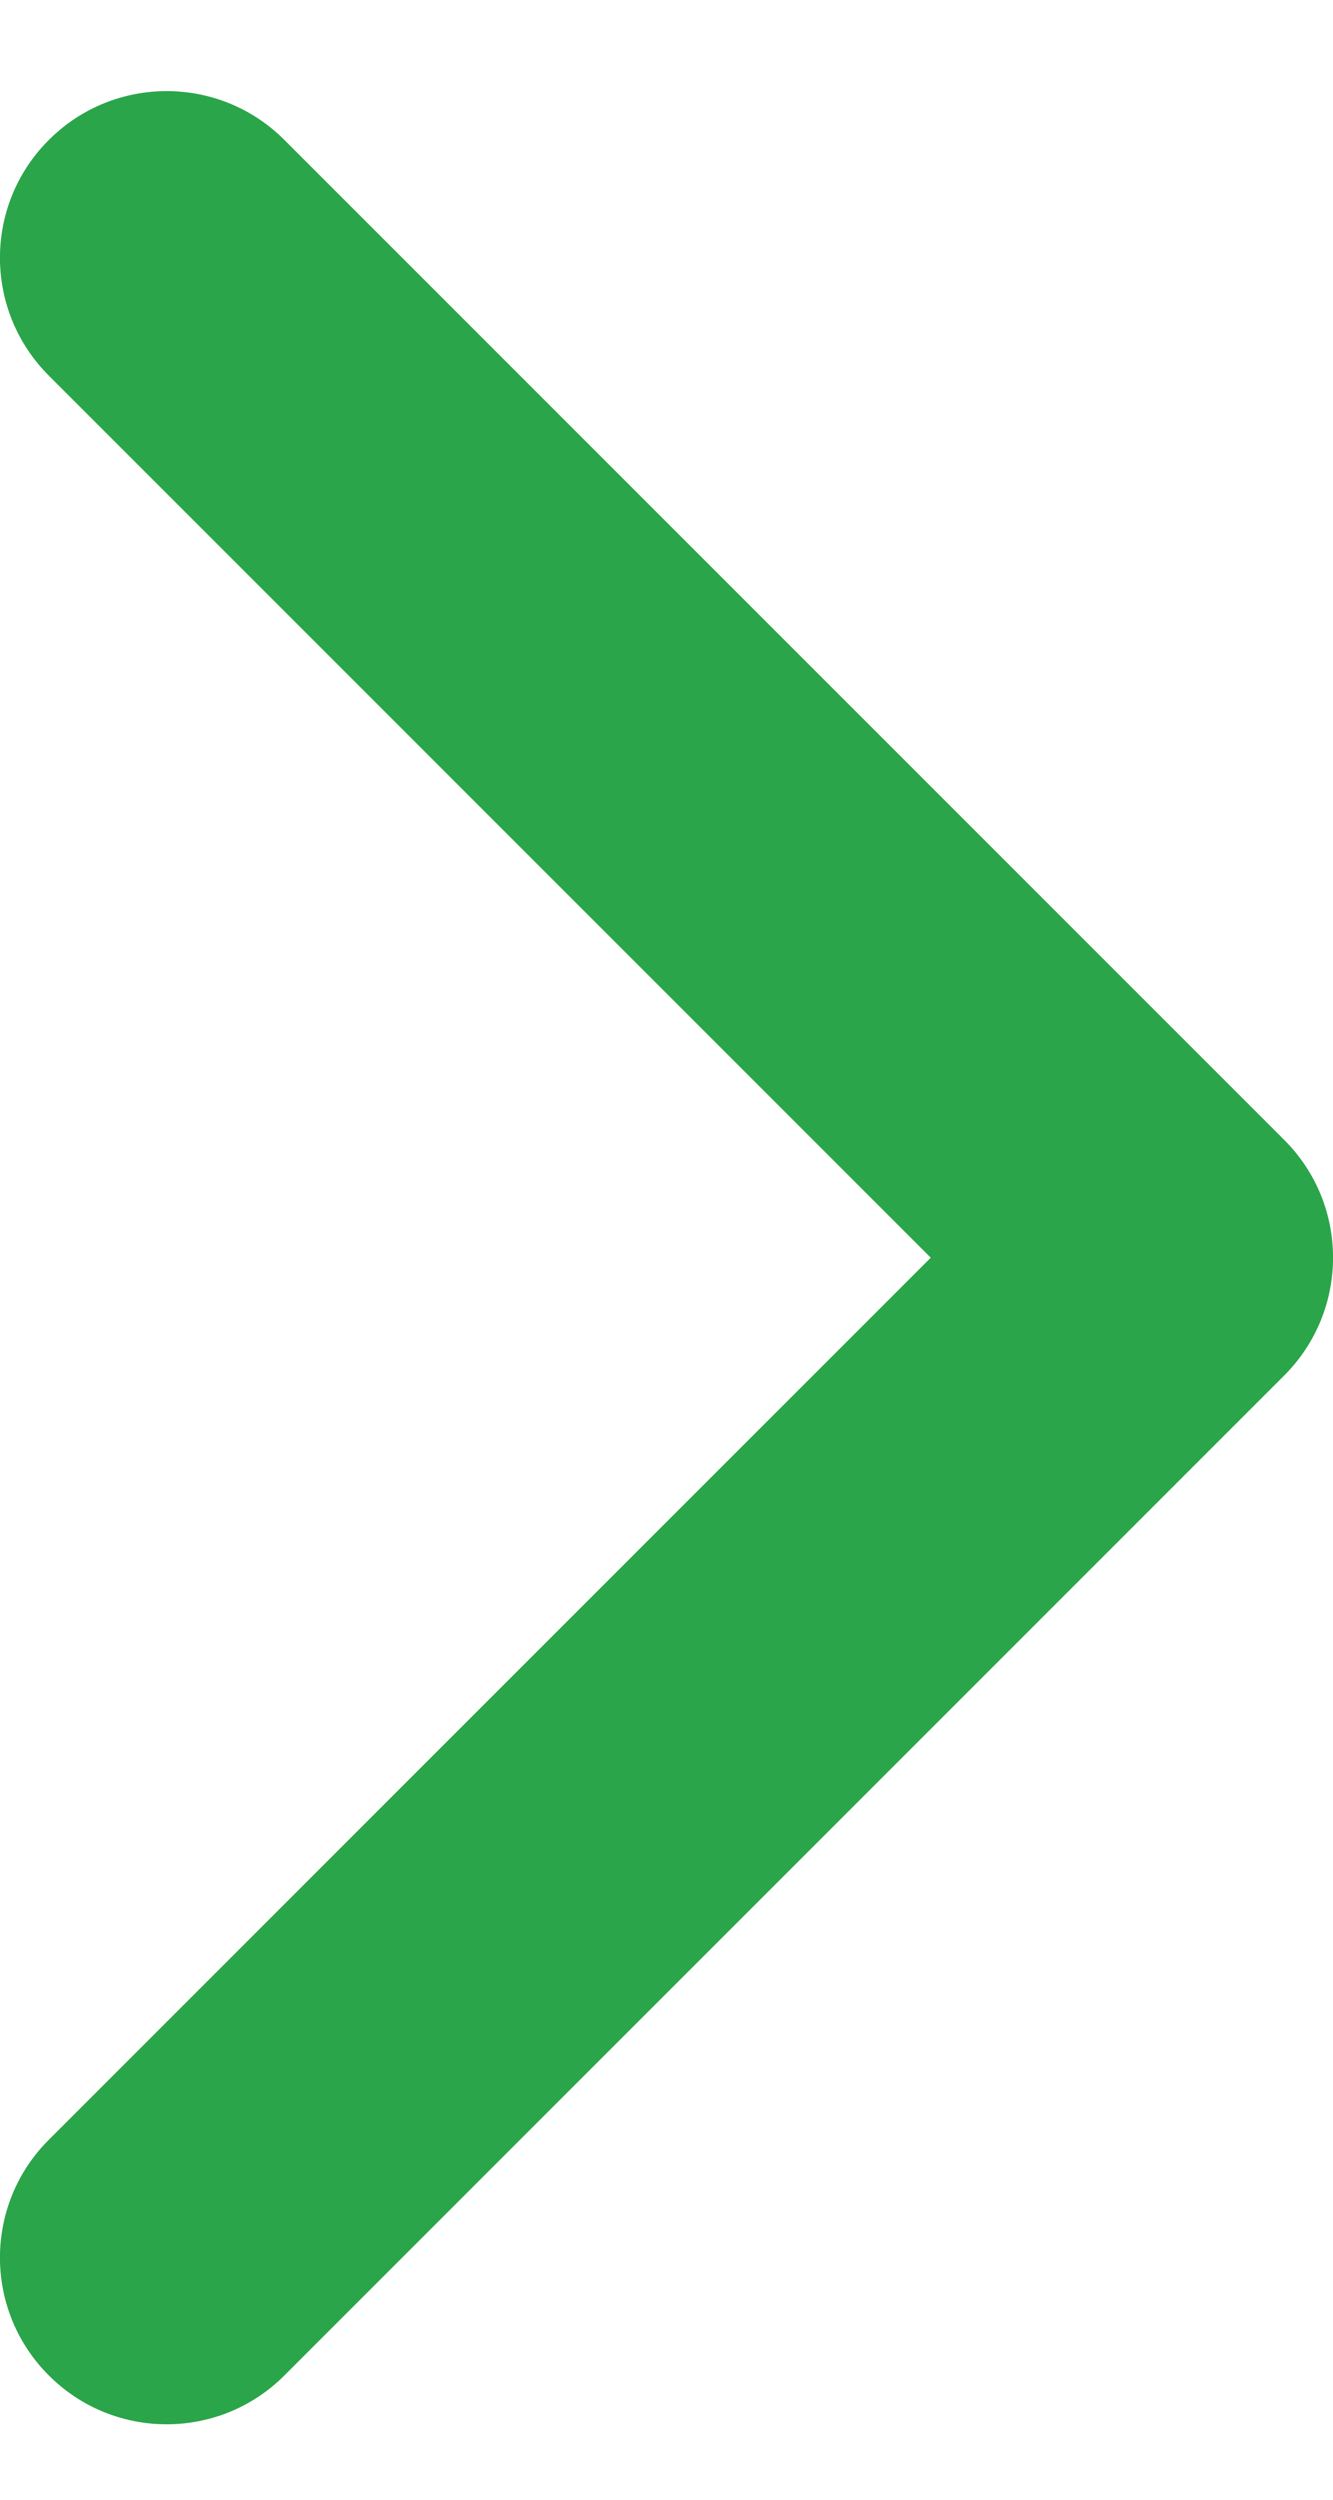 <svg width="8" height="15" viewBox="0 0 8 15" fill="none" xmlns="http://www.w3.org/2000/svg">
    <path d="M0.293 12.84C-0.098 13.23 -0.098 13.864 0.293 14.254C0.683 14.645 1.317 14.645 1.707 14.254L0.293 12.84ZM7 7.547L7.707 8.254C8.098 7.863 8.098 7.23 7.707 6.84L7 7.547ZM1.707 0.84C1.317 0.449 0.683 0.449 0.293 0.84C-0.098 1.23 -0.098 1.863 0.293 2.254L1.707 0.84ZM1.707 14.254L7.707 8.254L6.293 6.84L0.293 12.84L1.707 14.254ZM7.707 6.84L1.707 0.84L0.293 2.254L6.293 8.254L7.707 6.84Z" fill="#2AA549"/>
</svg>
